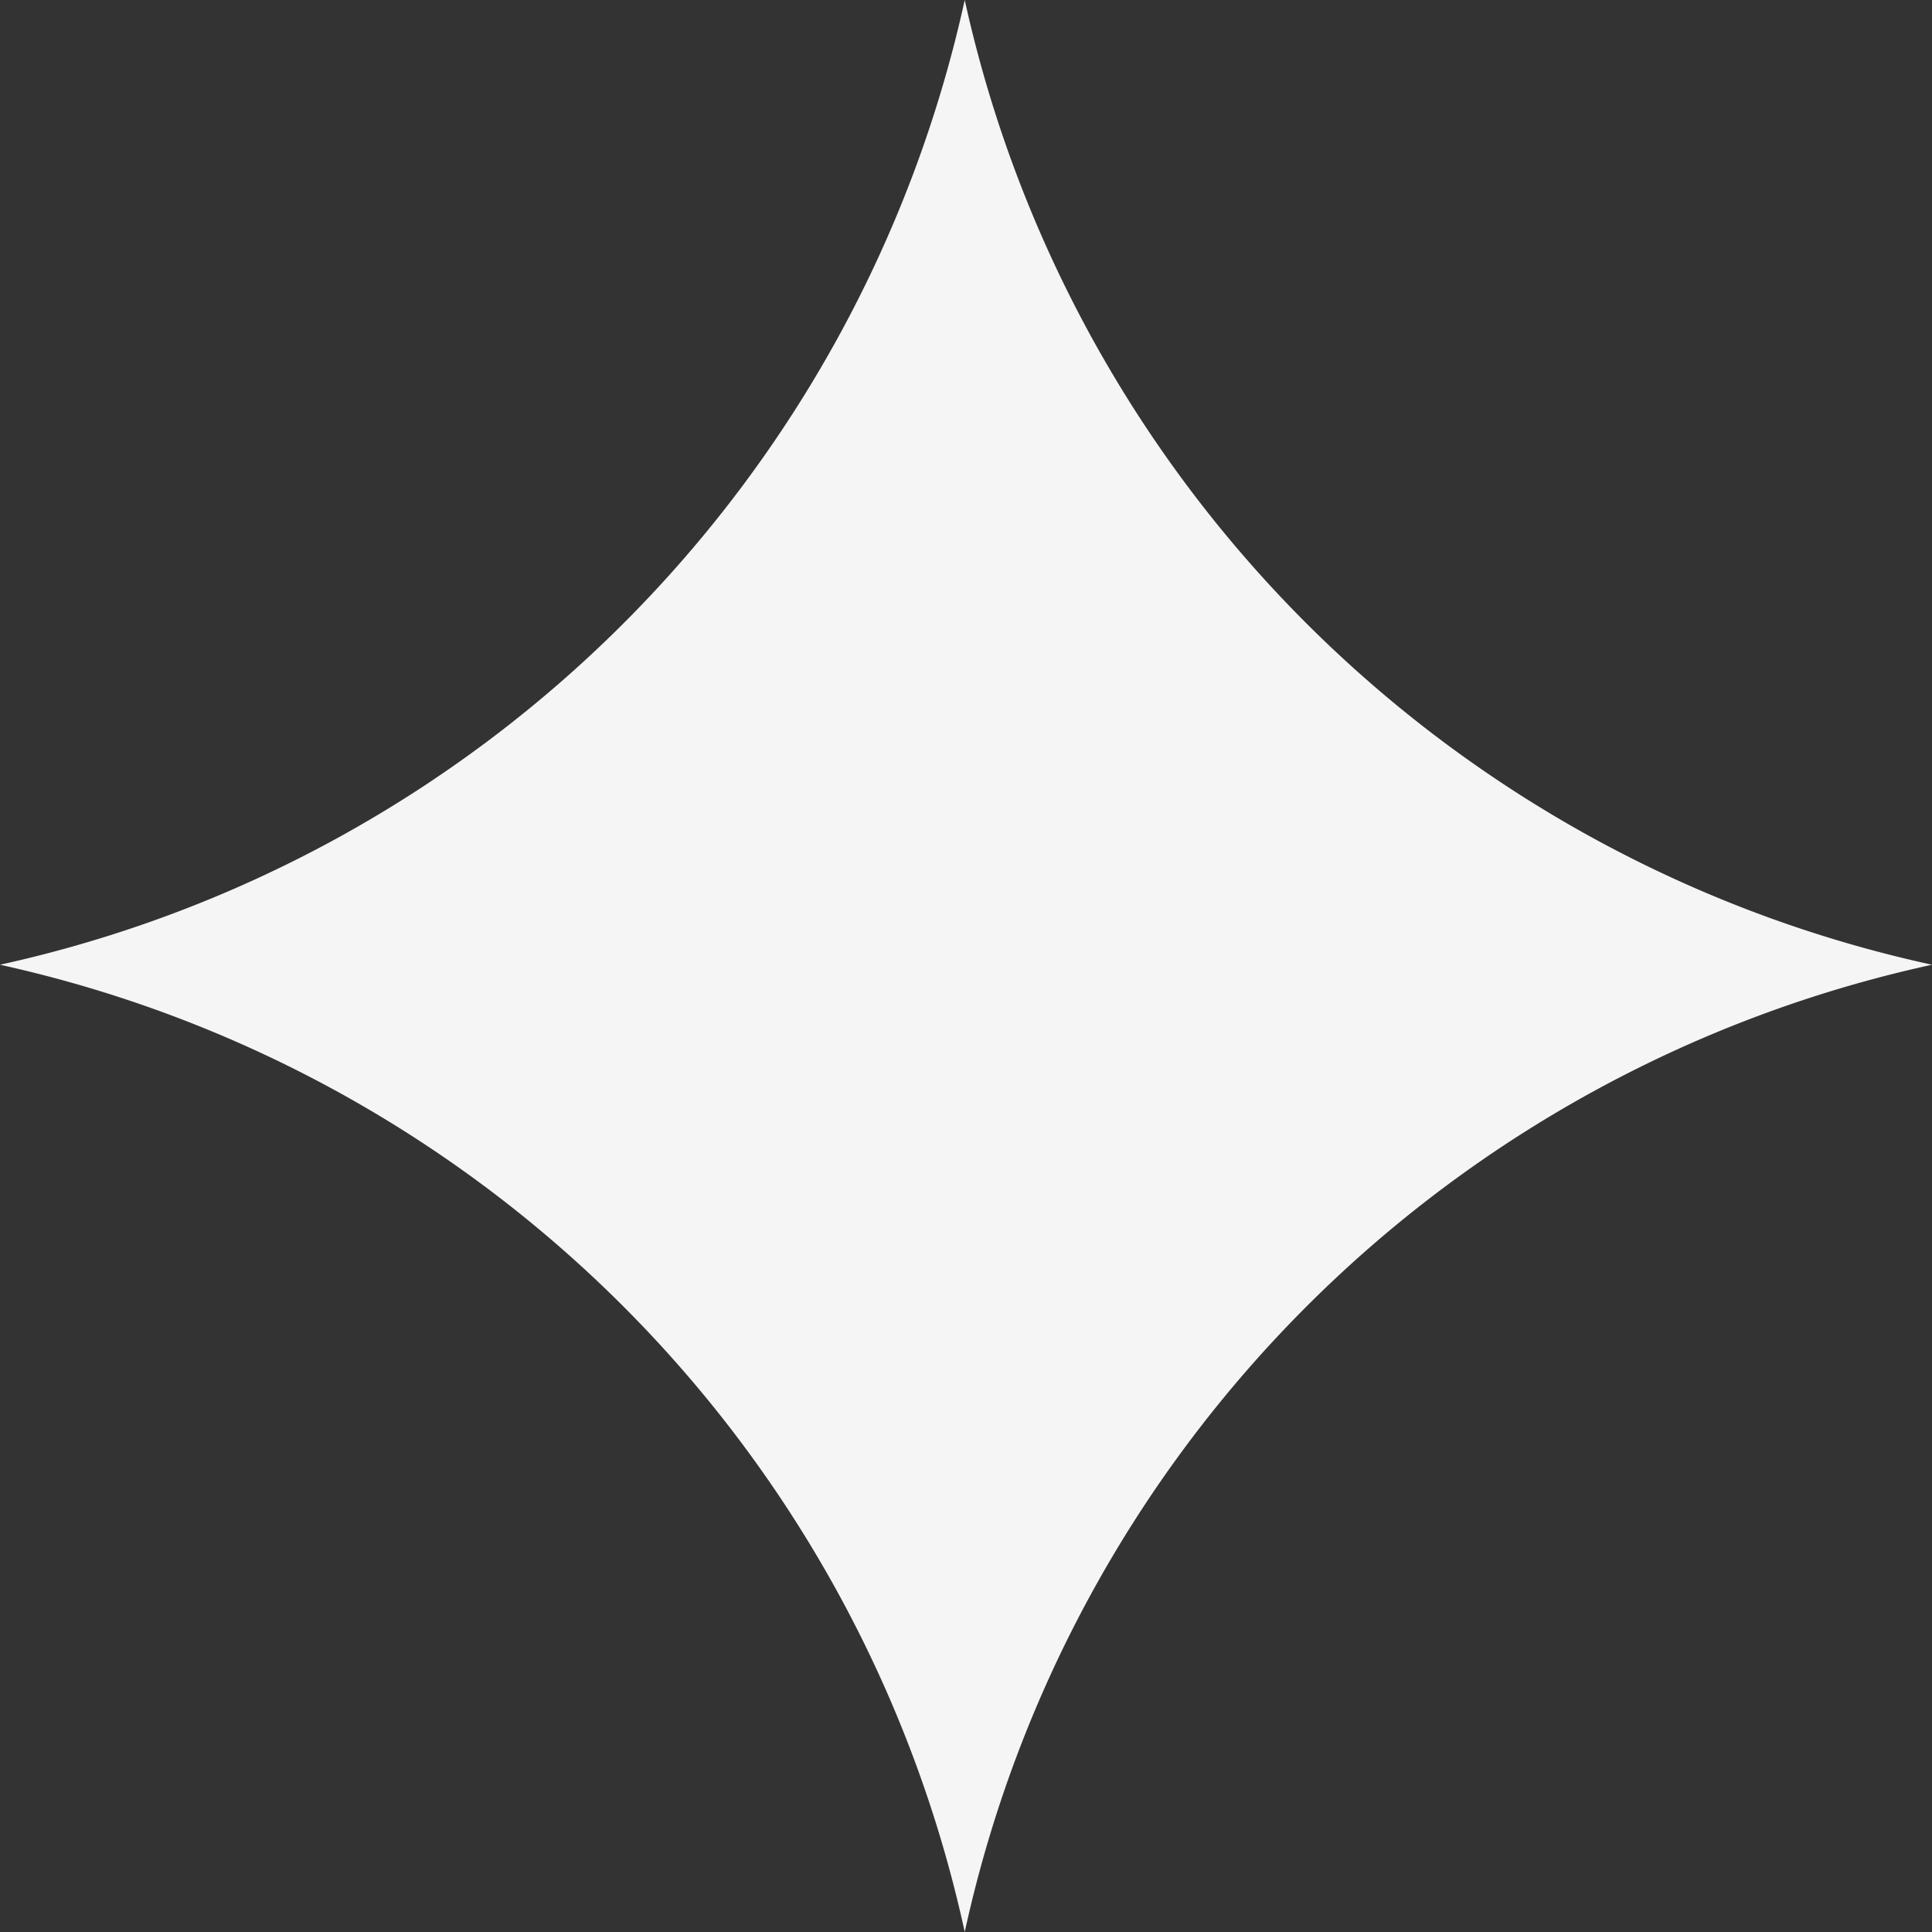 <svg xmlns="http://www.w3.org/2000/svg" viewBox="0 0 7.63 7.63"><rect x="0" y="0" width="7.63" height="7.63" fill="#333333" stroke="none"/><defs><style>.cls-1{fill:#f5f5f5;}</style></defs><g id="Layer_2" data-name="Layer 2"><g id="mockups"><path class="cls-1" d="M3.81,0h0A5,5,0,0,0,7.63,3.81h0A5,5,0,0,0,3.81,7.63h0A5,5,0,0,0,0,3.81H0A5,5,0,0,0,3.81,0Z"/></g></g></svg>